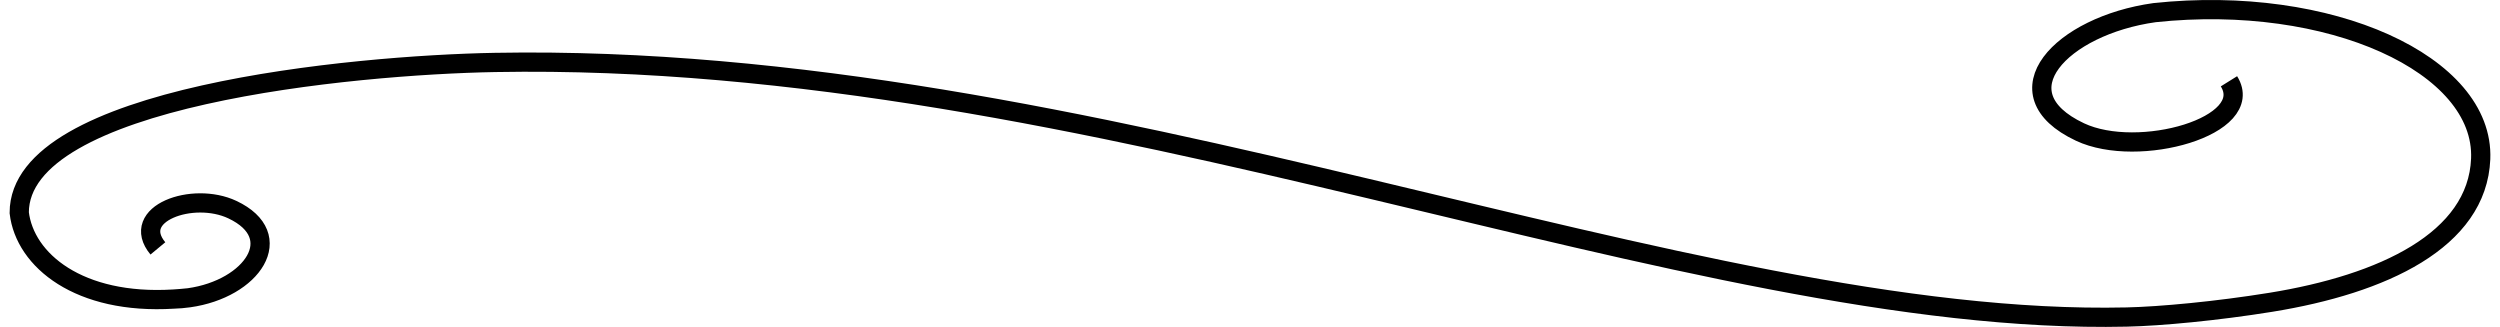 <svg width="130" height="17" viewBox="0 0 130 17" fill="none" xmlns="http://www.w3.org/2000/svg">
    <path d="M115.906 4.227C117.358 6.555 111.2 8.296 108.161 6.865C103.861 4.841 107.181 1.338 112.033 0.658C121.136 -0.317 129.197 3.339 128.996 8.262C128.824 12.496 123.9 14.778 118.084 15.719C115.275 16.173 112.35 16.447 110.581 16.486C87.832 17 56.934 2.682 25.744 3.247C18.36 3.38 1 5.003 1 11.06C1.292 13.543 4.116 15.854 9.021 15.552M9.021 15.552C9.283 15.536 9.551 15.514 9.826 15.484M9.021 15.552C9.292 15.545 9.561 15.521 9.826 15.484M9.826 15.484C13.116 15.023 14.997 12.273 12.082 10.9C10.023 9.93 6.713 11.112 8.21 12.917" stroke="black"/>
</svg>
